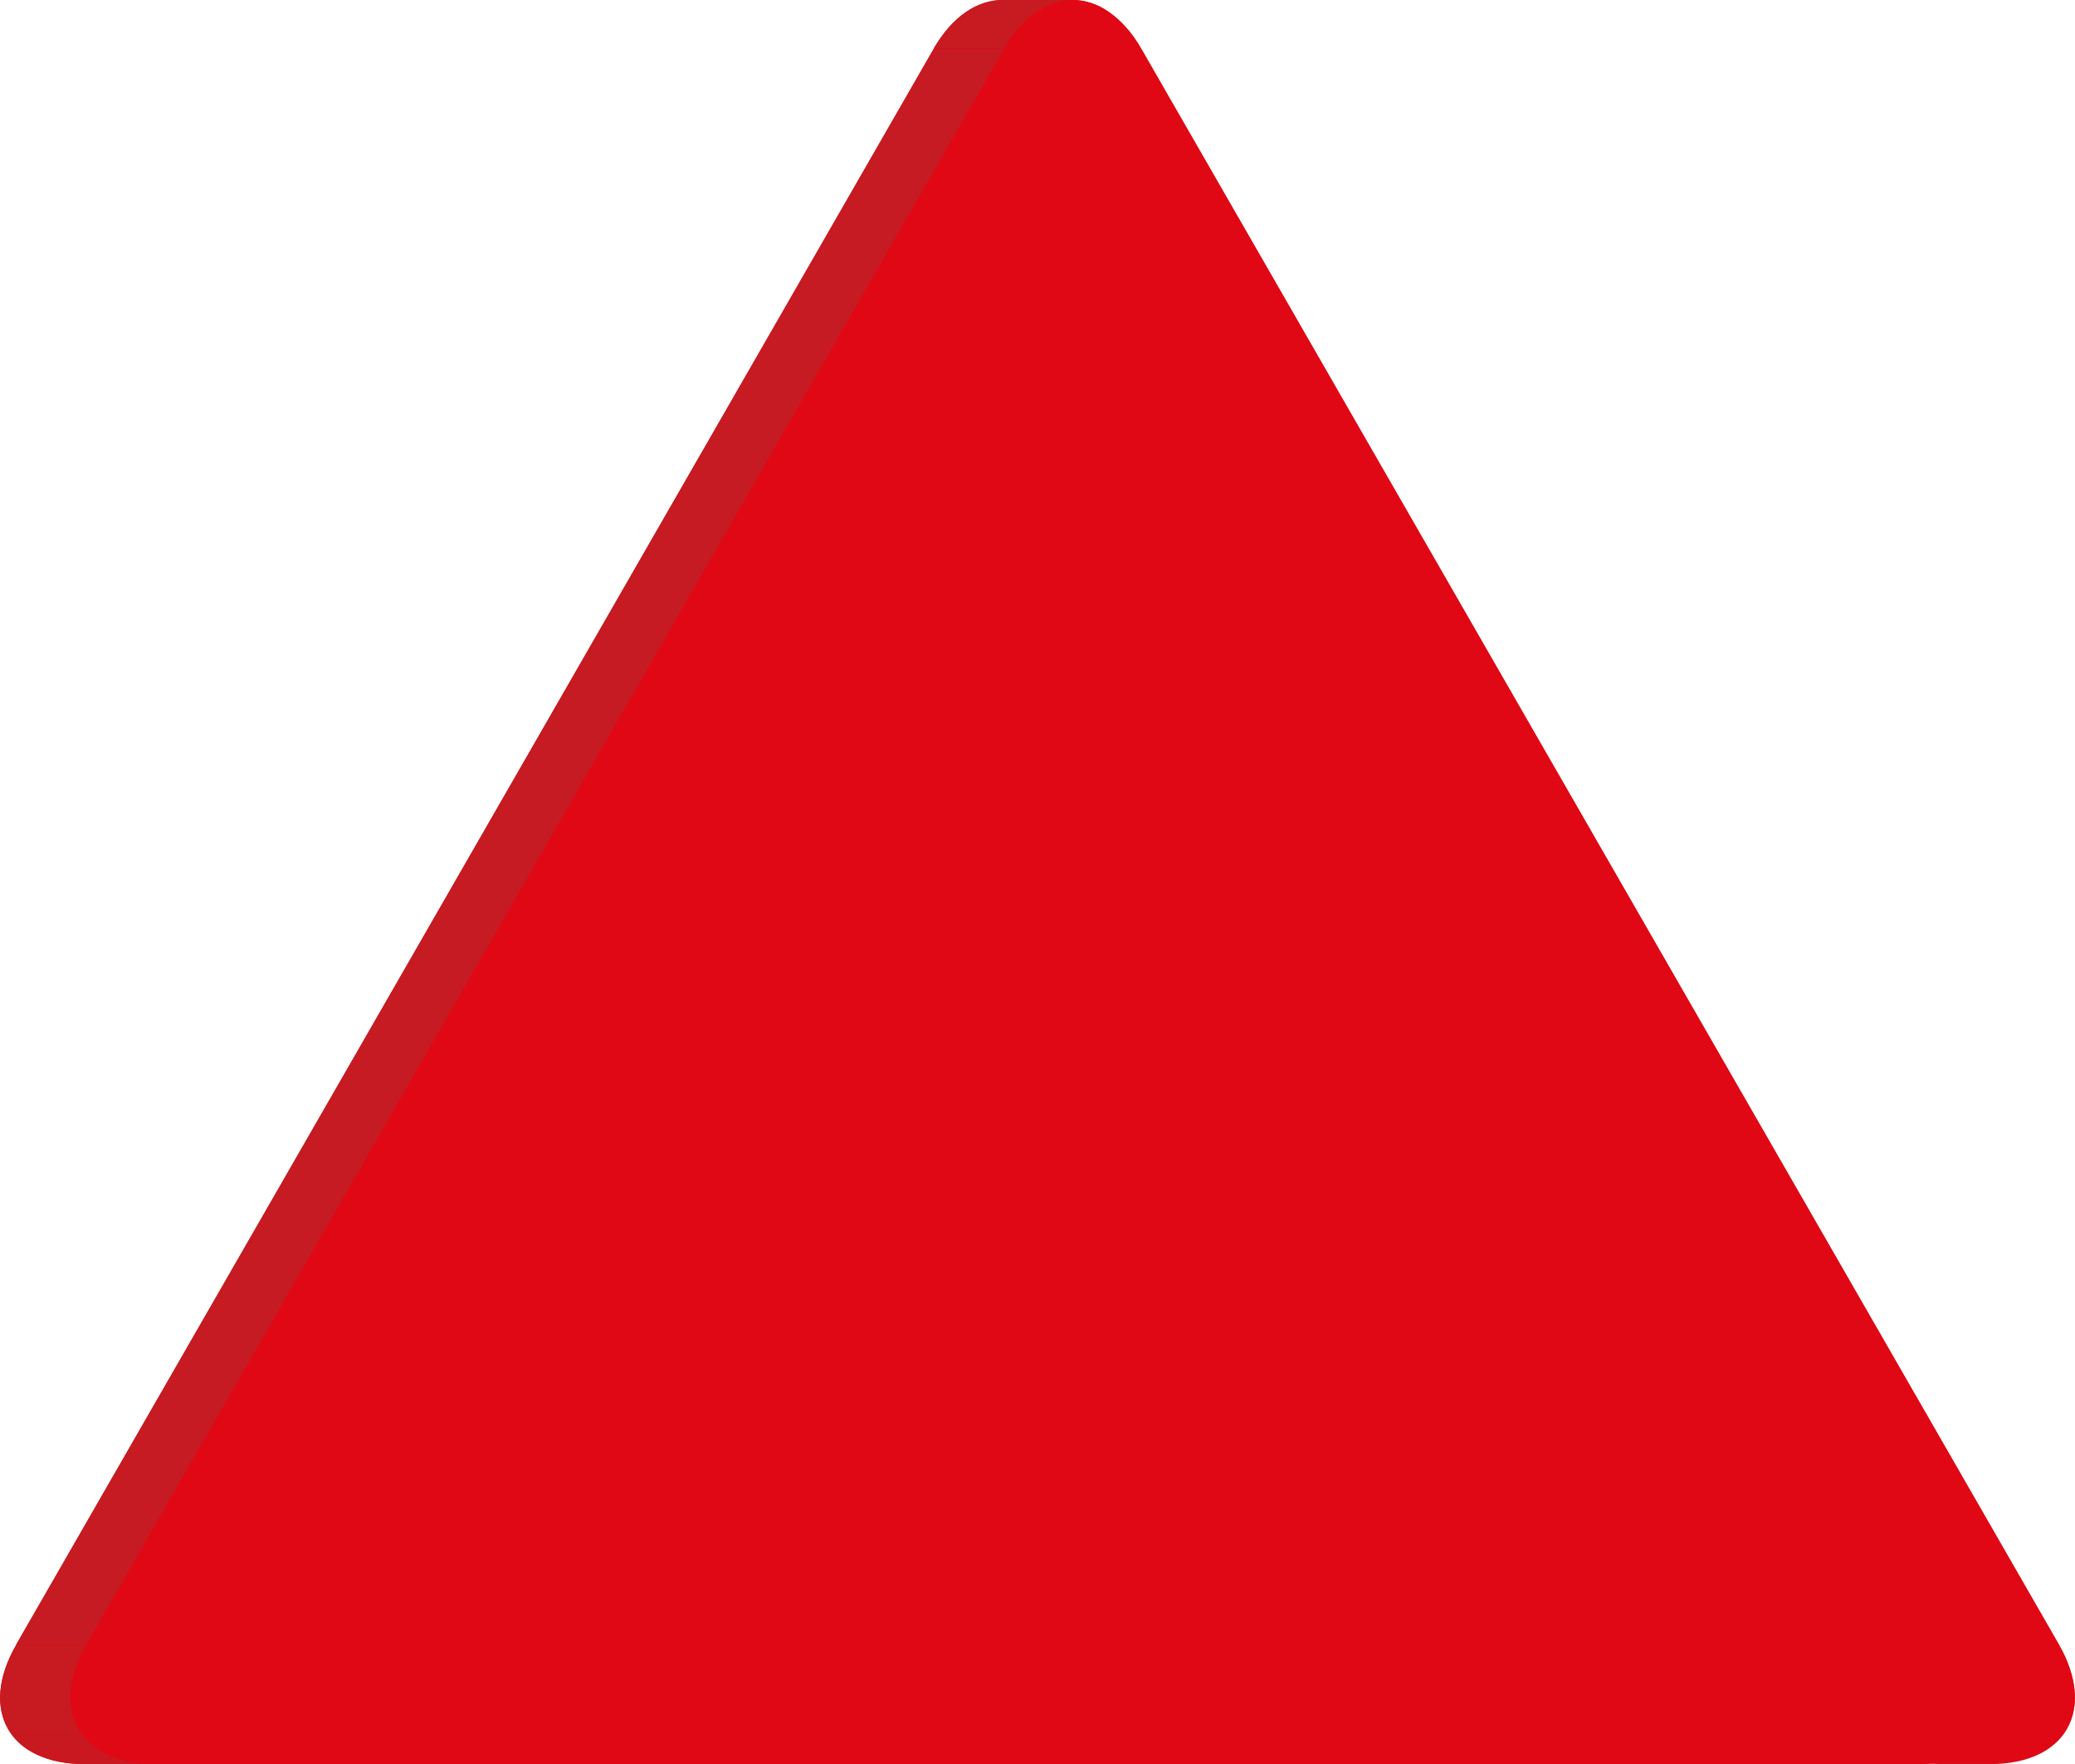 <svg xmlns="http://www.w3.org/2000/svg" xmlns:xlink="http://www.w3.org/1999/xlink" viewBox="0 0 128.31 109.07"><defs><style>.cls-1{fill:none;}.cls-2{isolation:isolate;}.cls-3{fill:#e00814;}.cls-4{clip-path:url(#clip-path);}.cls-5{fill:#c81a21;}.cls-6{clip-path:url(#clip-path-2);}.cls-7{fill:#ca1820;}.cls-8{fill:#c91920;}.cls-9{clip-path:url(#clip-path-3);}.cls-10{fill:#c61b22;}.cls-11{clip-path:url(#clip-path-4);}</style><clipPath id="clip-path" transform="translate(0)"><path class="cls-1" d="M127.31,101.7c2.33,4.05.42,7.37-4.24,7.37h-4.36c4.66,0,6.57-3.32,4.24-7.37Z"/></clipPath><clipPath id="clip-path-2" transform="translate(0)"><path class="cls-1" d="M66.33,0c1.54,0,3.07,1,4.24,3H66.21C65,1,63.51,0,62,0Z"/></clipPath><clipPath id="clip-path-3" transform="translate(0)"><path class="cls-1" d="M62.1,3H57.74C58.9,1,60.44,0,62,0h4.36C64.8,0,63.26,1,62.1,3Z"/></clipPath><clipPath id="clip-path-4" transform="translate(0)"><path class="cls-1" d="M9.59,109.07H5.24c-4.66,0-6.57-3.32-4.24-7.37H5.35C3,105.75,4.93,109.07,9.59,109.07Z"/></clipPath></defs><title>Risorsa 6</title><g id="Livello_2" data-name="Livello 2"><g id="Livello_1-2" data-name="Livello 1"><g class="cls-2"><path class="cls-3" d="M62,0C63.51,0,65,1,66.21,3L123,101.7c2.33,4.05.42,7.37-4.24,7.37H5.24c-4.66,0-6.57-3.32-4.24-7.37L57.74,3C58.9,1,60.44,0,62,0Z" transform="translate(0)"/><g class="cls-2"><g class="cls-4"><g class="cls-2"><path class="cls-5" d="M127.31,101.7H123c2.33,4.05.42,7.37-4.24,7.37h4.36c4.66,0,6.57-3.32,4.24-7.37" transform="translate(0)"/></g></g></g><polygon class="cls-5" points="70.57 3.04 127.31 101.69 122.96 101.69 66.21 3.04 70.57 3.04"/><g class="cls-2"><g class="cls-6"><g class="cls-2"><path class="cls-7" d="M66.33,0H62a3.81,3.81,0,0,1,2,.58h4.36a3.81,3.81,0,0,0-2-.58" transform="translate(0)"/><path class="cls-8" d="M68.31.58H64A6.51,6.51,0,0,1,66.07,2.8h4.36A6.51,6.51,0,0,0,68.31.58" transform="translate(0)"/><path class="cls-5" d="M70.43,2.8H66.07l.14.24h4.36l-.14-.24" transform="translate(0)"/></g></g></g><g class="cls-2"><g class="cls-9"><g class="cls-2"><path class="cls-5" d="M62.1,3H57.74C58.9,1,60.44,0,62,0h4.36C64.8,0,63.26,1,62.1,3" transform="translate(0)"/></g></g></g><polygon class="cls-10" points="123.07 109.07 9.59 109.07 5.24 109.07 118.72 109.07 123.07 109.07"/><polygon class="cls-10" points="5.35 101.69 0.99 101.69 57.74 3.04 62.1 3.04 5.35 101.69"/><g class="cls-2"><g class="cls-11"><g class="cls-2"><path class="cls-7" d="M9.59,109.07H5.24a6.53,6.53,0,0,1-3.39-.81H6.21a6.53,6.53,0,0,0,3.39.81" transform="translate(0)"/><path class="cls-8" d="M6.21,108.26H1.85A3.82,3.82,0,0,1,.54,107H4.9a3.82,3.82,0,0,0,1.31,1.27" transform="translate(0)"/><path class="cls-5" d="M4.9,107H.54c-.83-1.34-.74-3.22.45-5.29H5.35c-1.19,2.07-1.28,3.95-.45,5.29" transform="translate(0)"/></g></g></g><path class="cls-3" d="M66.33,0c1.54,0,3.07,1,4.24,3l56.74,98.66c2.33,4.05.42,7.37-4.24,7.37H9.59c-4.66,0-6.57-3.32-4.24-7.37L62.1,3C63.26,1,64.8,0,66.33,0Z" transform="translate(0)"/></g></g></g></svg>